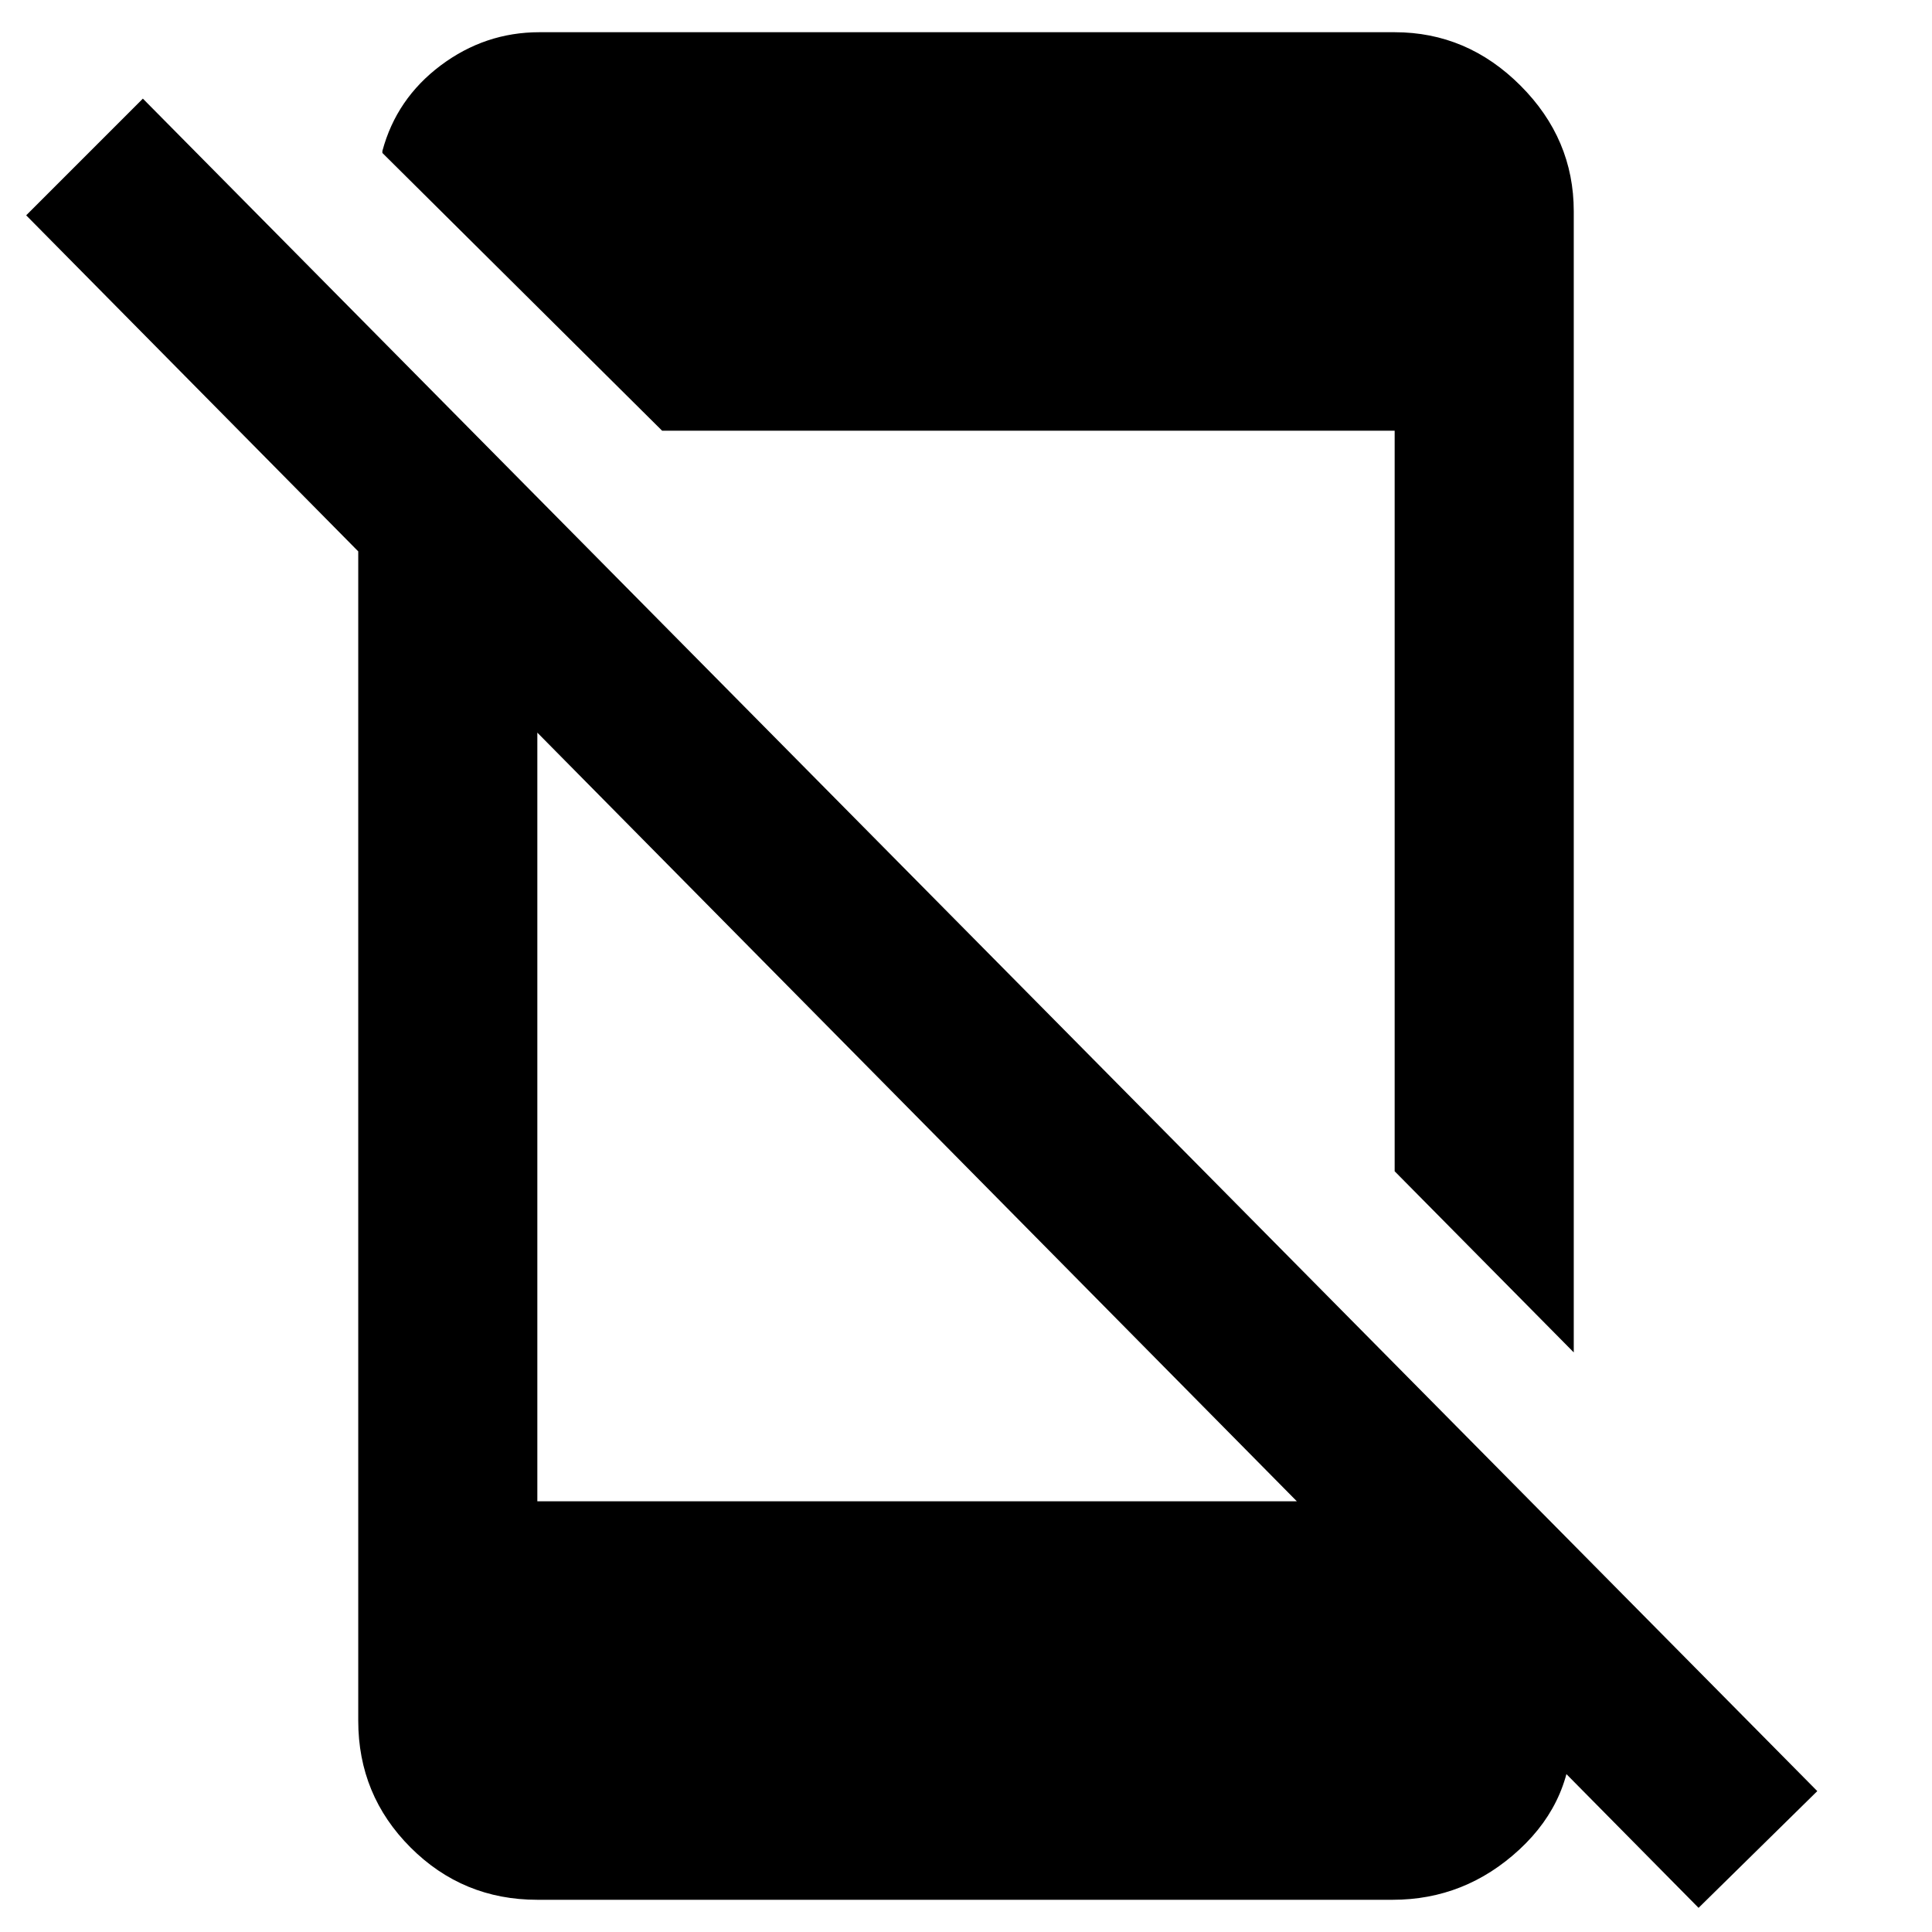 <svg xmlns="http://www.w3.org/2000/svg" height="40" width="40"><path d="M35.167 39.5 0.542 4.458 2.958 2.042 37.625 37.083ZM7.417 8.958 11.125 12.708V31.083H28.167L32.542 35.458V35.75Q32.583 37.25 31.458 38.292Q30.333 39.333 28.833 39.333H11.125Q9.583 39.333 8.5 38.25Q7.417 37.167 7.417 35.625ZM32.583 4.375V28L28.875 24.25V8.917H13.708L7.917 3.167V3.125Q8.208 2.042 9.125 1.354Q10.042 0.667 11.167 0.667H28.875Q30.375 0.667 31.479 1.771Q32.583 2.875 32.583 4.375Z"/></svg>